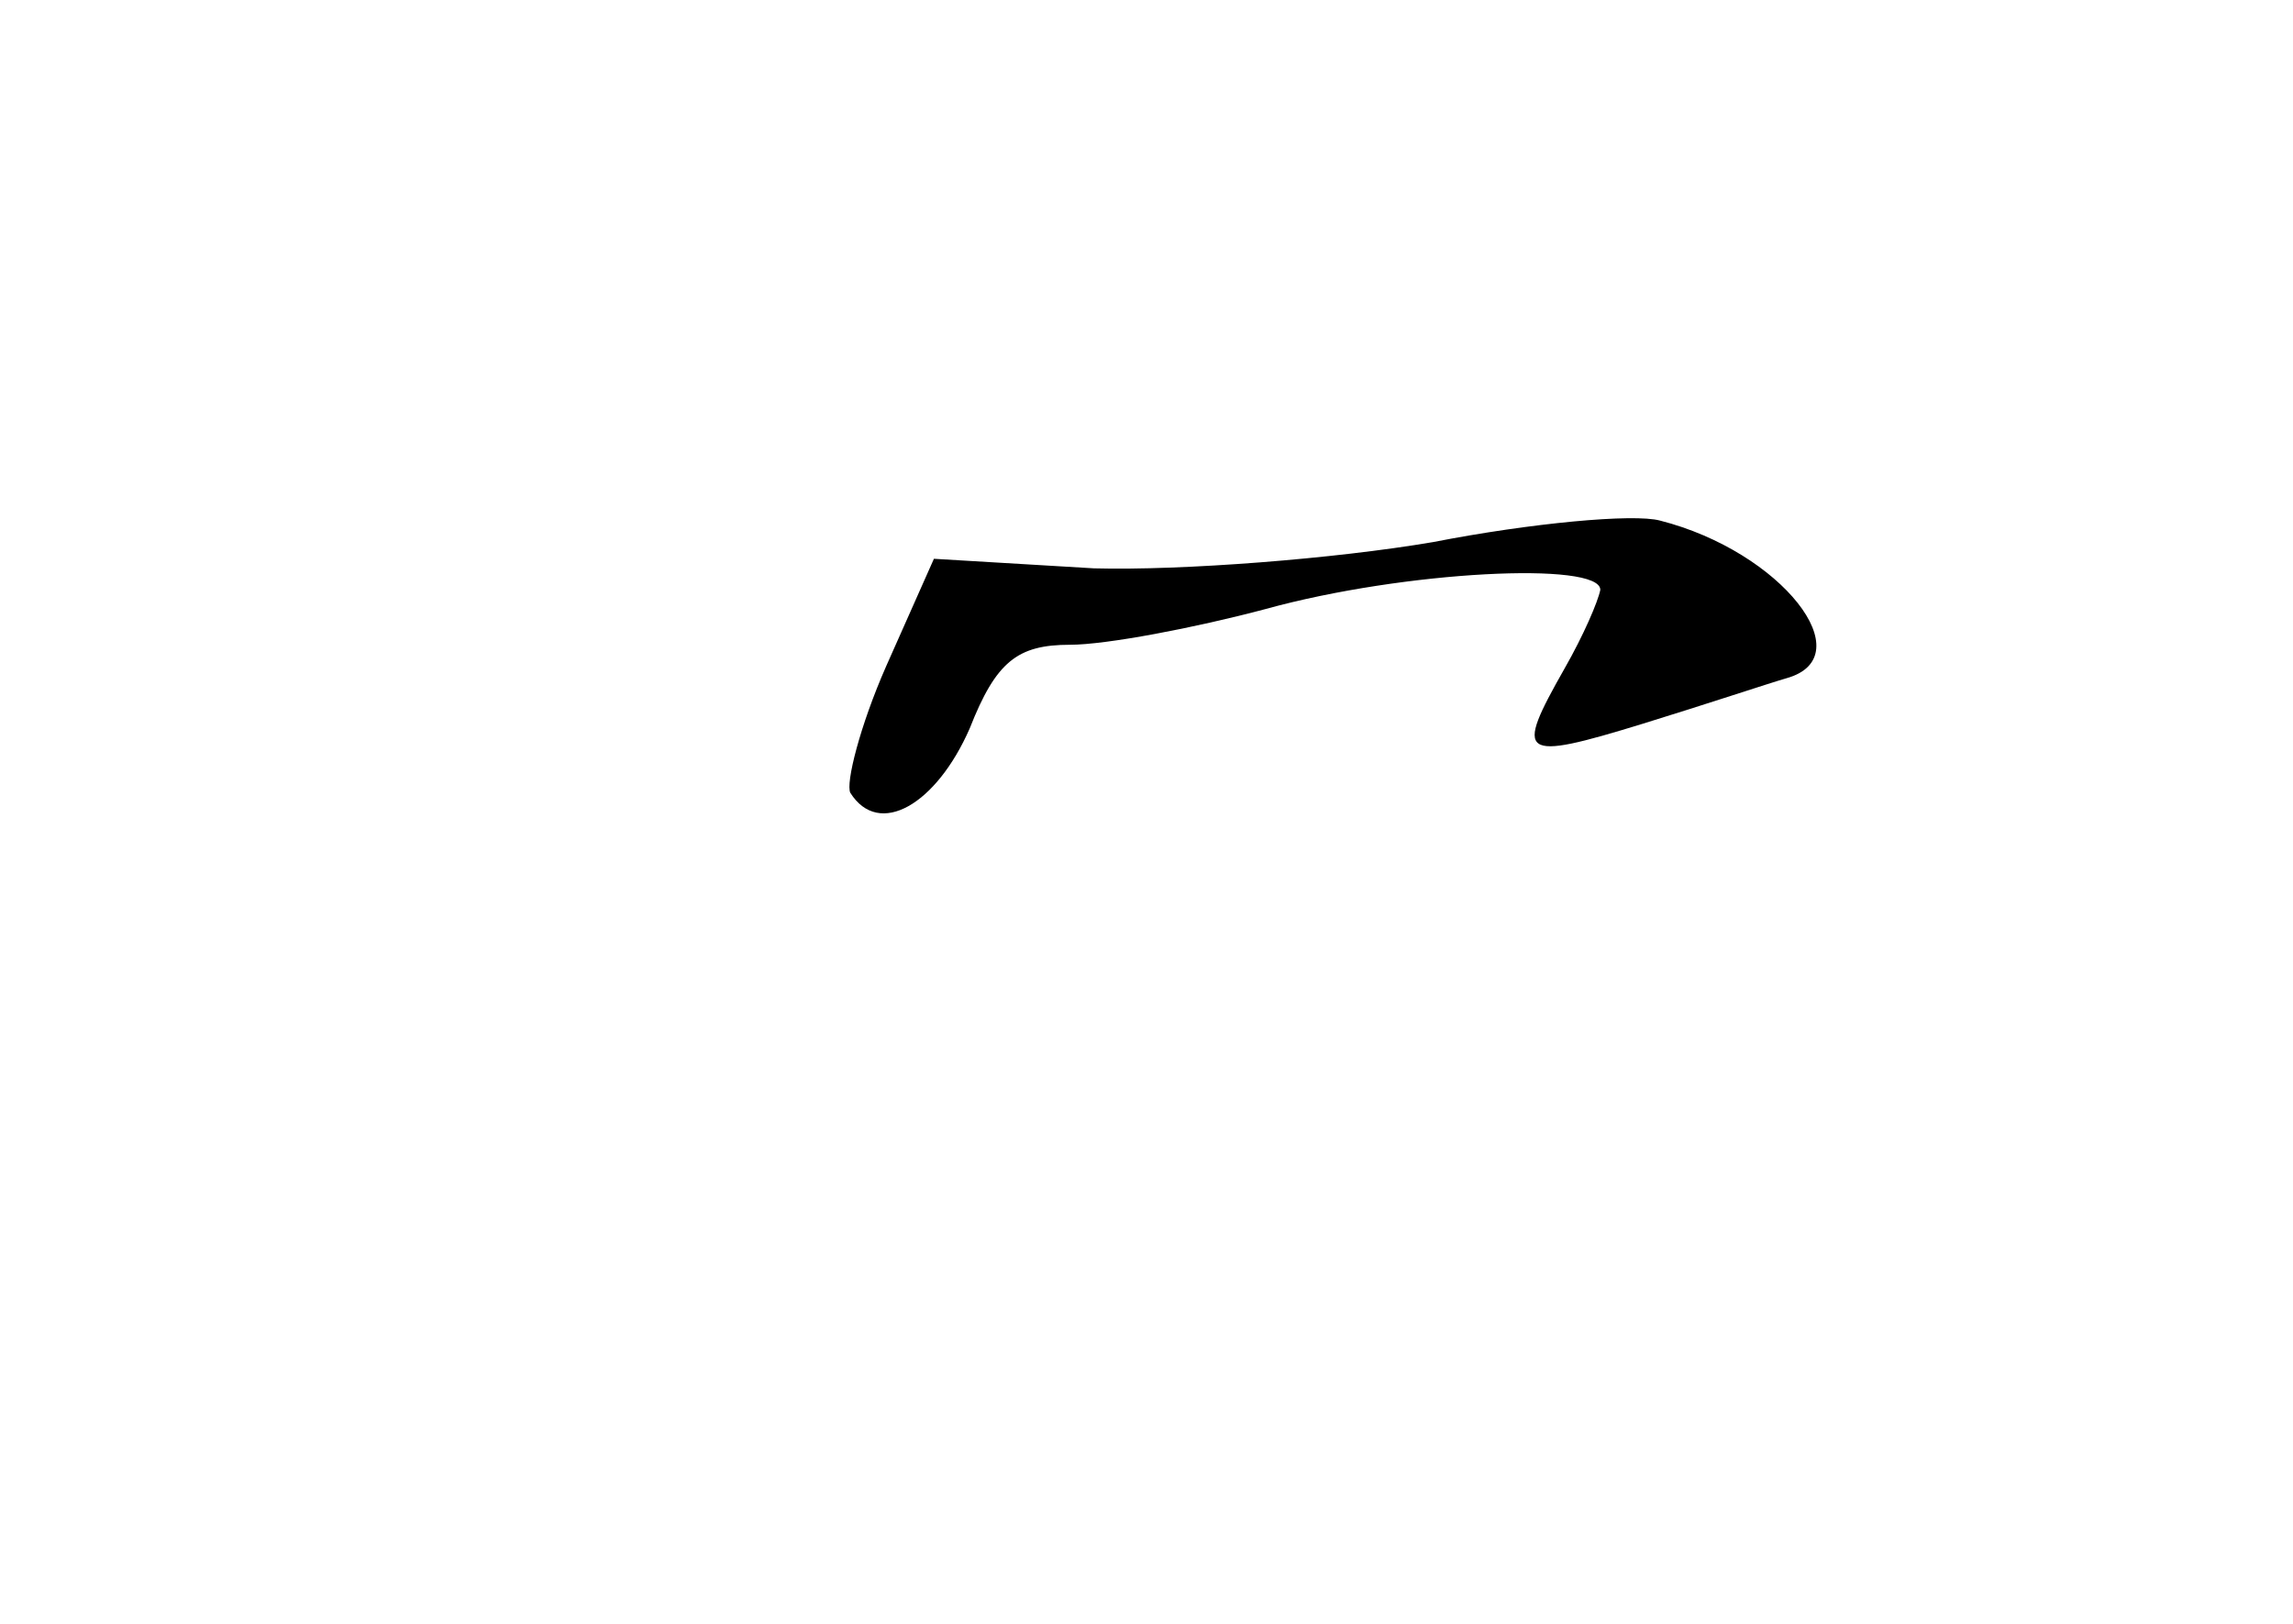 <?xml version="1.0" standalone="no"?>
<!DOCTYPE svg PUBLIC "-//W3C//DTD SVG 20010904//EN"
 "http://www.w3.org/TR/2001/REC-SVG-20010904/DTD/svg10.dtd">
<svg version="1.0" xmlns="http://www.w3.org/2000/svg"
 width="96pt" height="68pt" viewBox="0 0 96 68"
 preserveAspectRatio="xMidYMid meet">
<g transform="translate(0,68) scale(0.1,-0.1)"
fill="#000000" stroke="none">
<path d="M600 453 c-41 -7 -105 -12 -142 -11 l-67 4 -20 -45 c-11 -25 -17 -49
-15 -53 12 -19 36 -5 50 27 11 28 20 35 42 35 15 0 52 7 82 15 58 16 140 20
140 8 -1 -5 -7 -19 -15 -33 -21 -37 -19 -39 33 -23 26 8 53 17 60 19 32 9 -2
53 -53 66 -11 3 -54 -1 -95 -9z"/>
</g>
</svg>
